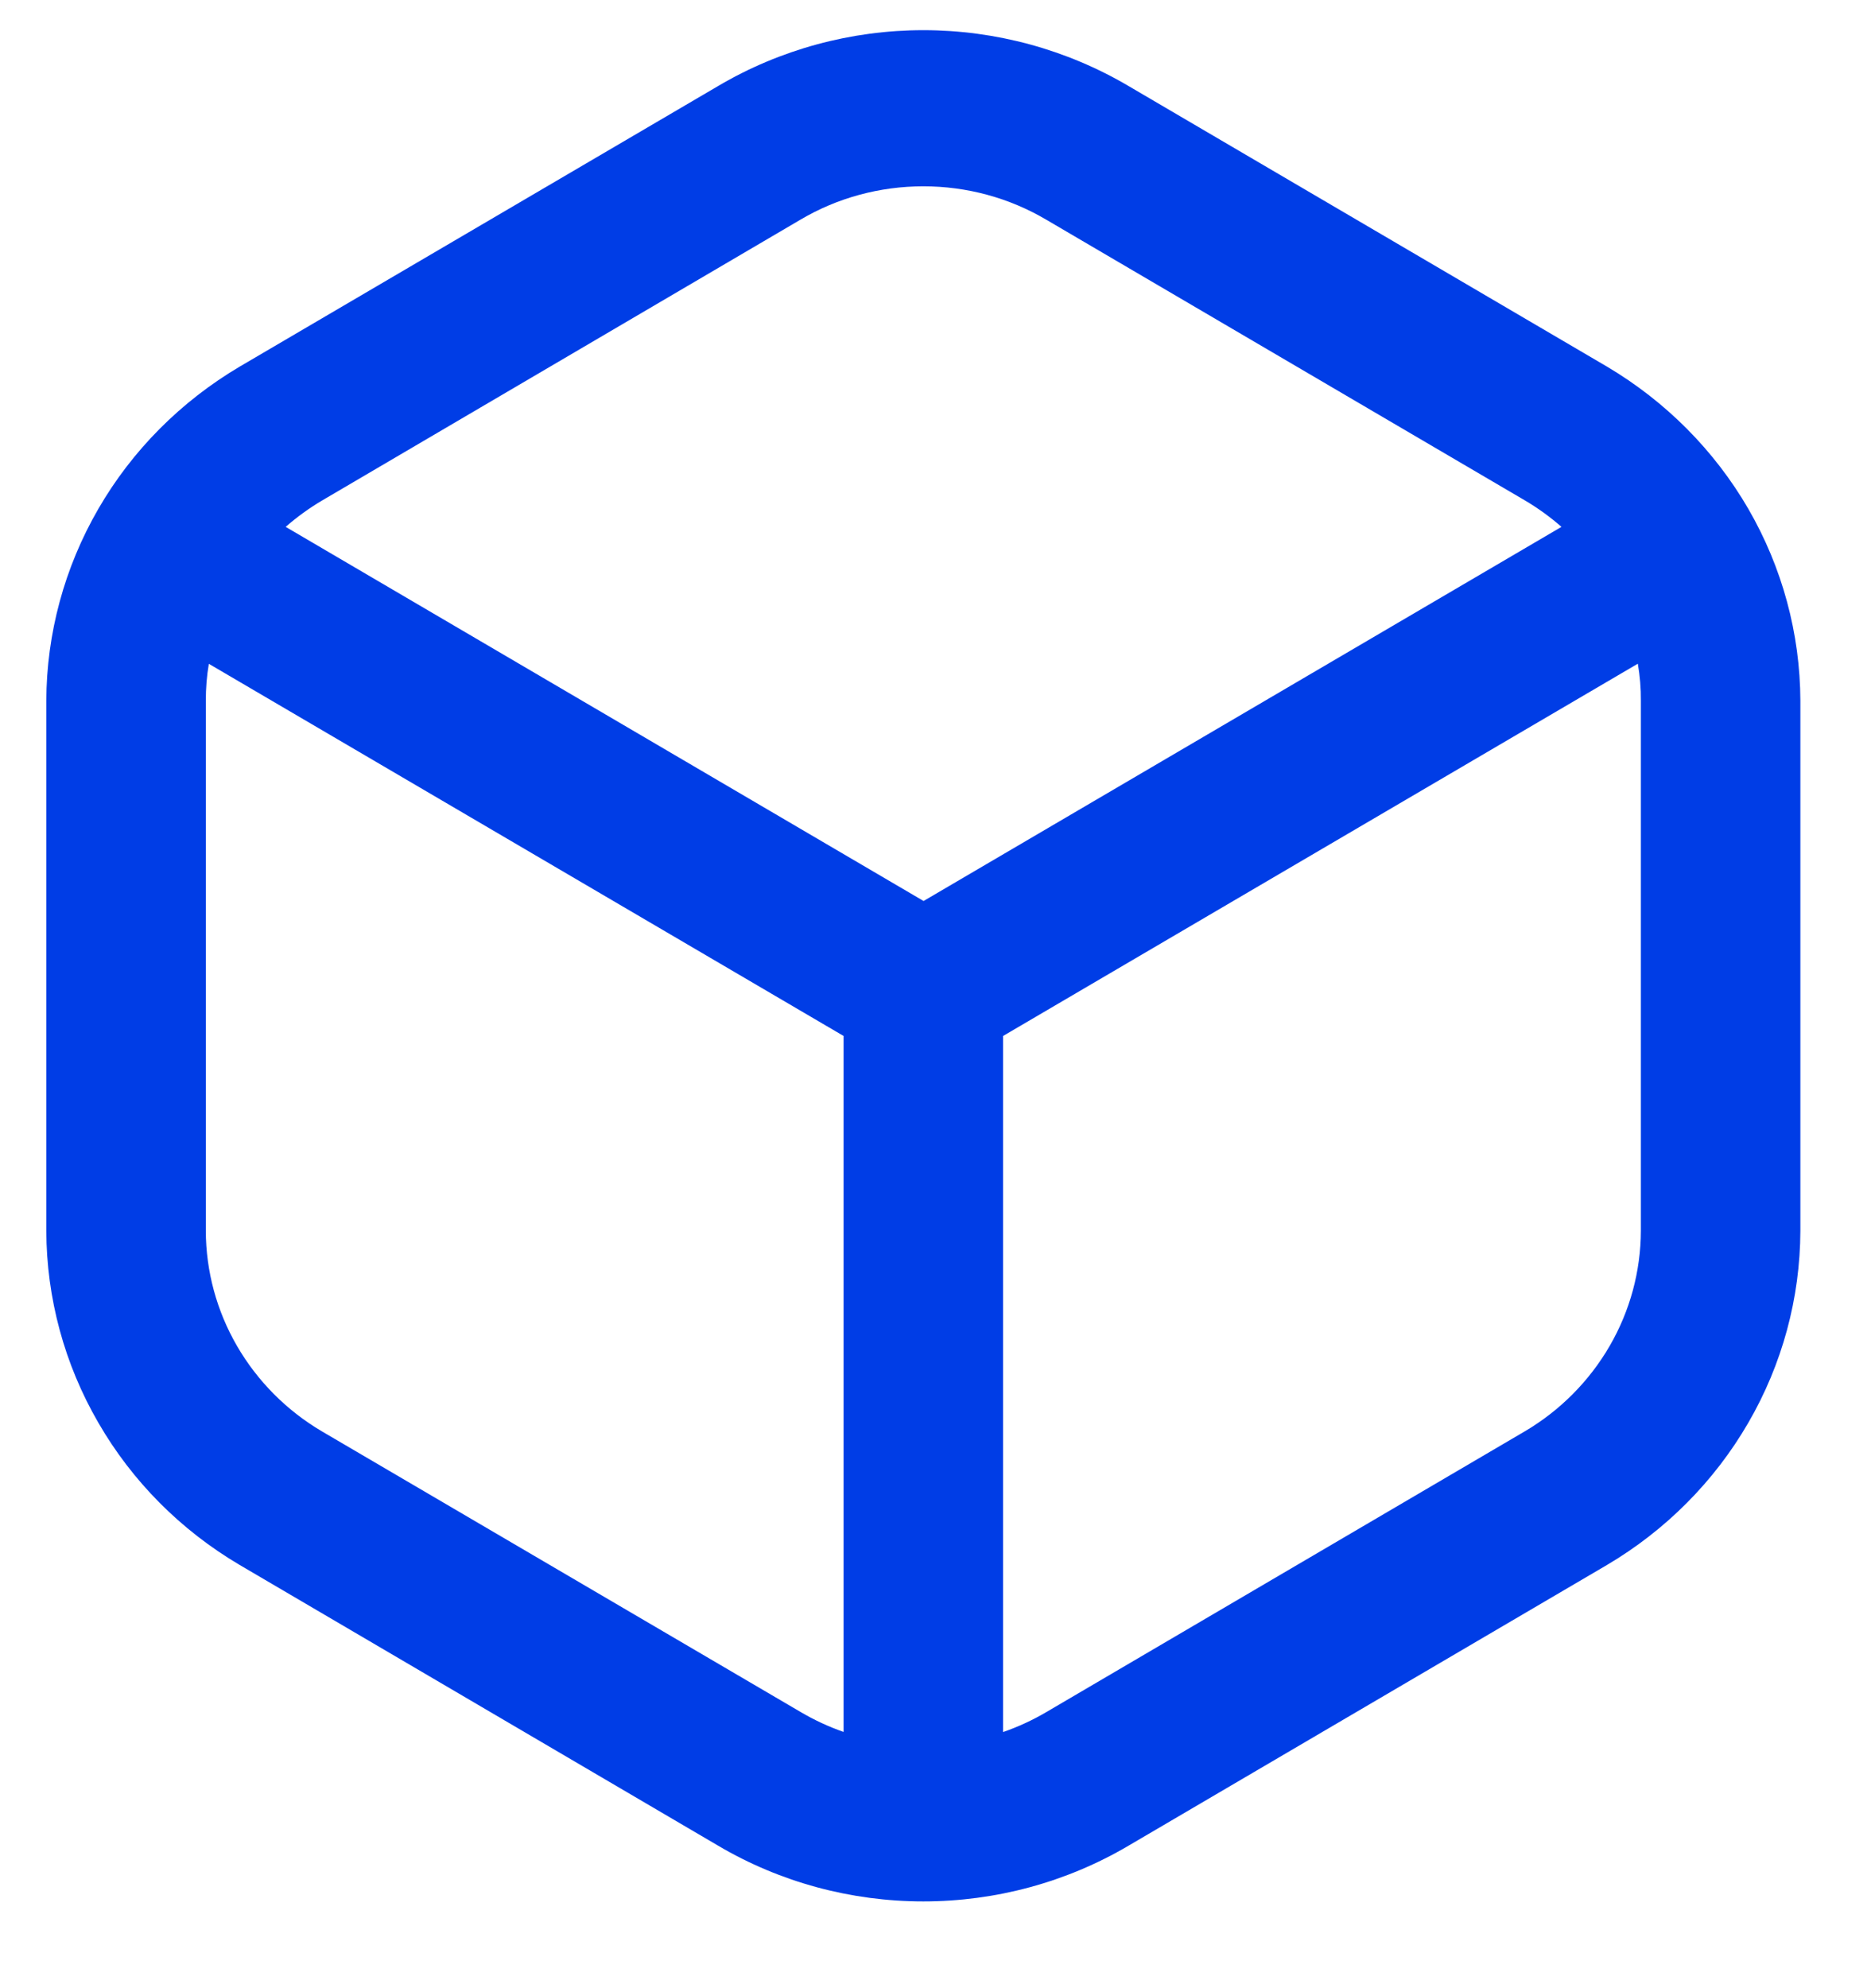 <svg width="16" height="17" viewBox="0 0 16 17" fill="none" xmlns="http://www.w3.org/2000/svg">
<path d="M13.741 3.134L9.65 0.735C9.12 0.423 8.514 0.258 7.896 0.258C7.278 0.258 6.671 0.423 6.142 0.735L2.051 3.134C1.547 3.432 1.13 3.851 0.841 4.351C0.551 4.852 0.398 5.417 0.396 5.992V10.524C0.398 11.1 0.551 11.665 0.841 12.165C1.13 12.666 1.547 13.085 2.051 13.382L6.142 15.782C6.671 16.094 7.278 16.258 7.896 16.258C8.514 16.258 9.12 16.094 9.65 15.782L13.741 13.382C14.244 13.085 14.661 12.666 14.951 12.165C15.241 11.665 15.394 11.1 15.396 10.524V5.992C15.394 5.417 15.241 4.852 14.951 4.351C14.661 3.851 14.244 3.432 13.741 3.134ZM6.844 1.879C7.161 1.691 7.525 1.593 7.896 1.593C8.267 1.593 8.63 1.691 8.948 1.879L13.039 4.278C13.151 4.344 13.256 4.42 13.353 4.505L7.898 7.704L2.443 4.505C2.54 4.42 2.645 4.344 2.757 4.278L6.844 1.879ZM2.753 12.239C2.451 12.061 2.201 11.809 2.027 11.509C1.853 11.209 1.761 10.87 1.76 10.524V5.992C1.76 5.886 1.768 5.78 1.786 5.676L7.214 8.858V14.809C7.085 14.764 6.961 14.706 6.844 14.637L2.753 12.239ZM14.032 10.524C14.031 10.87 13.939 11.209 13.765 11.509C13.591 11.809 13.341 12.061 13.039 12.239L8.948 14.639C8.831 14.708 8.707 14.765 8.578 14.81V8.858L14.006 5.675C14.024 5.78 14.033 5.886 14.032 5.992V10.524Z" fill="#003DE6"/>
</svg>
